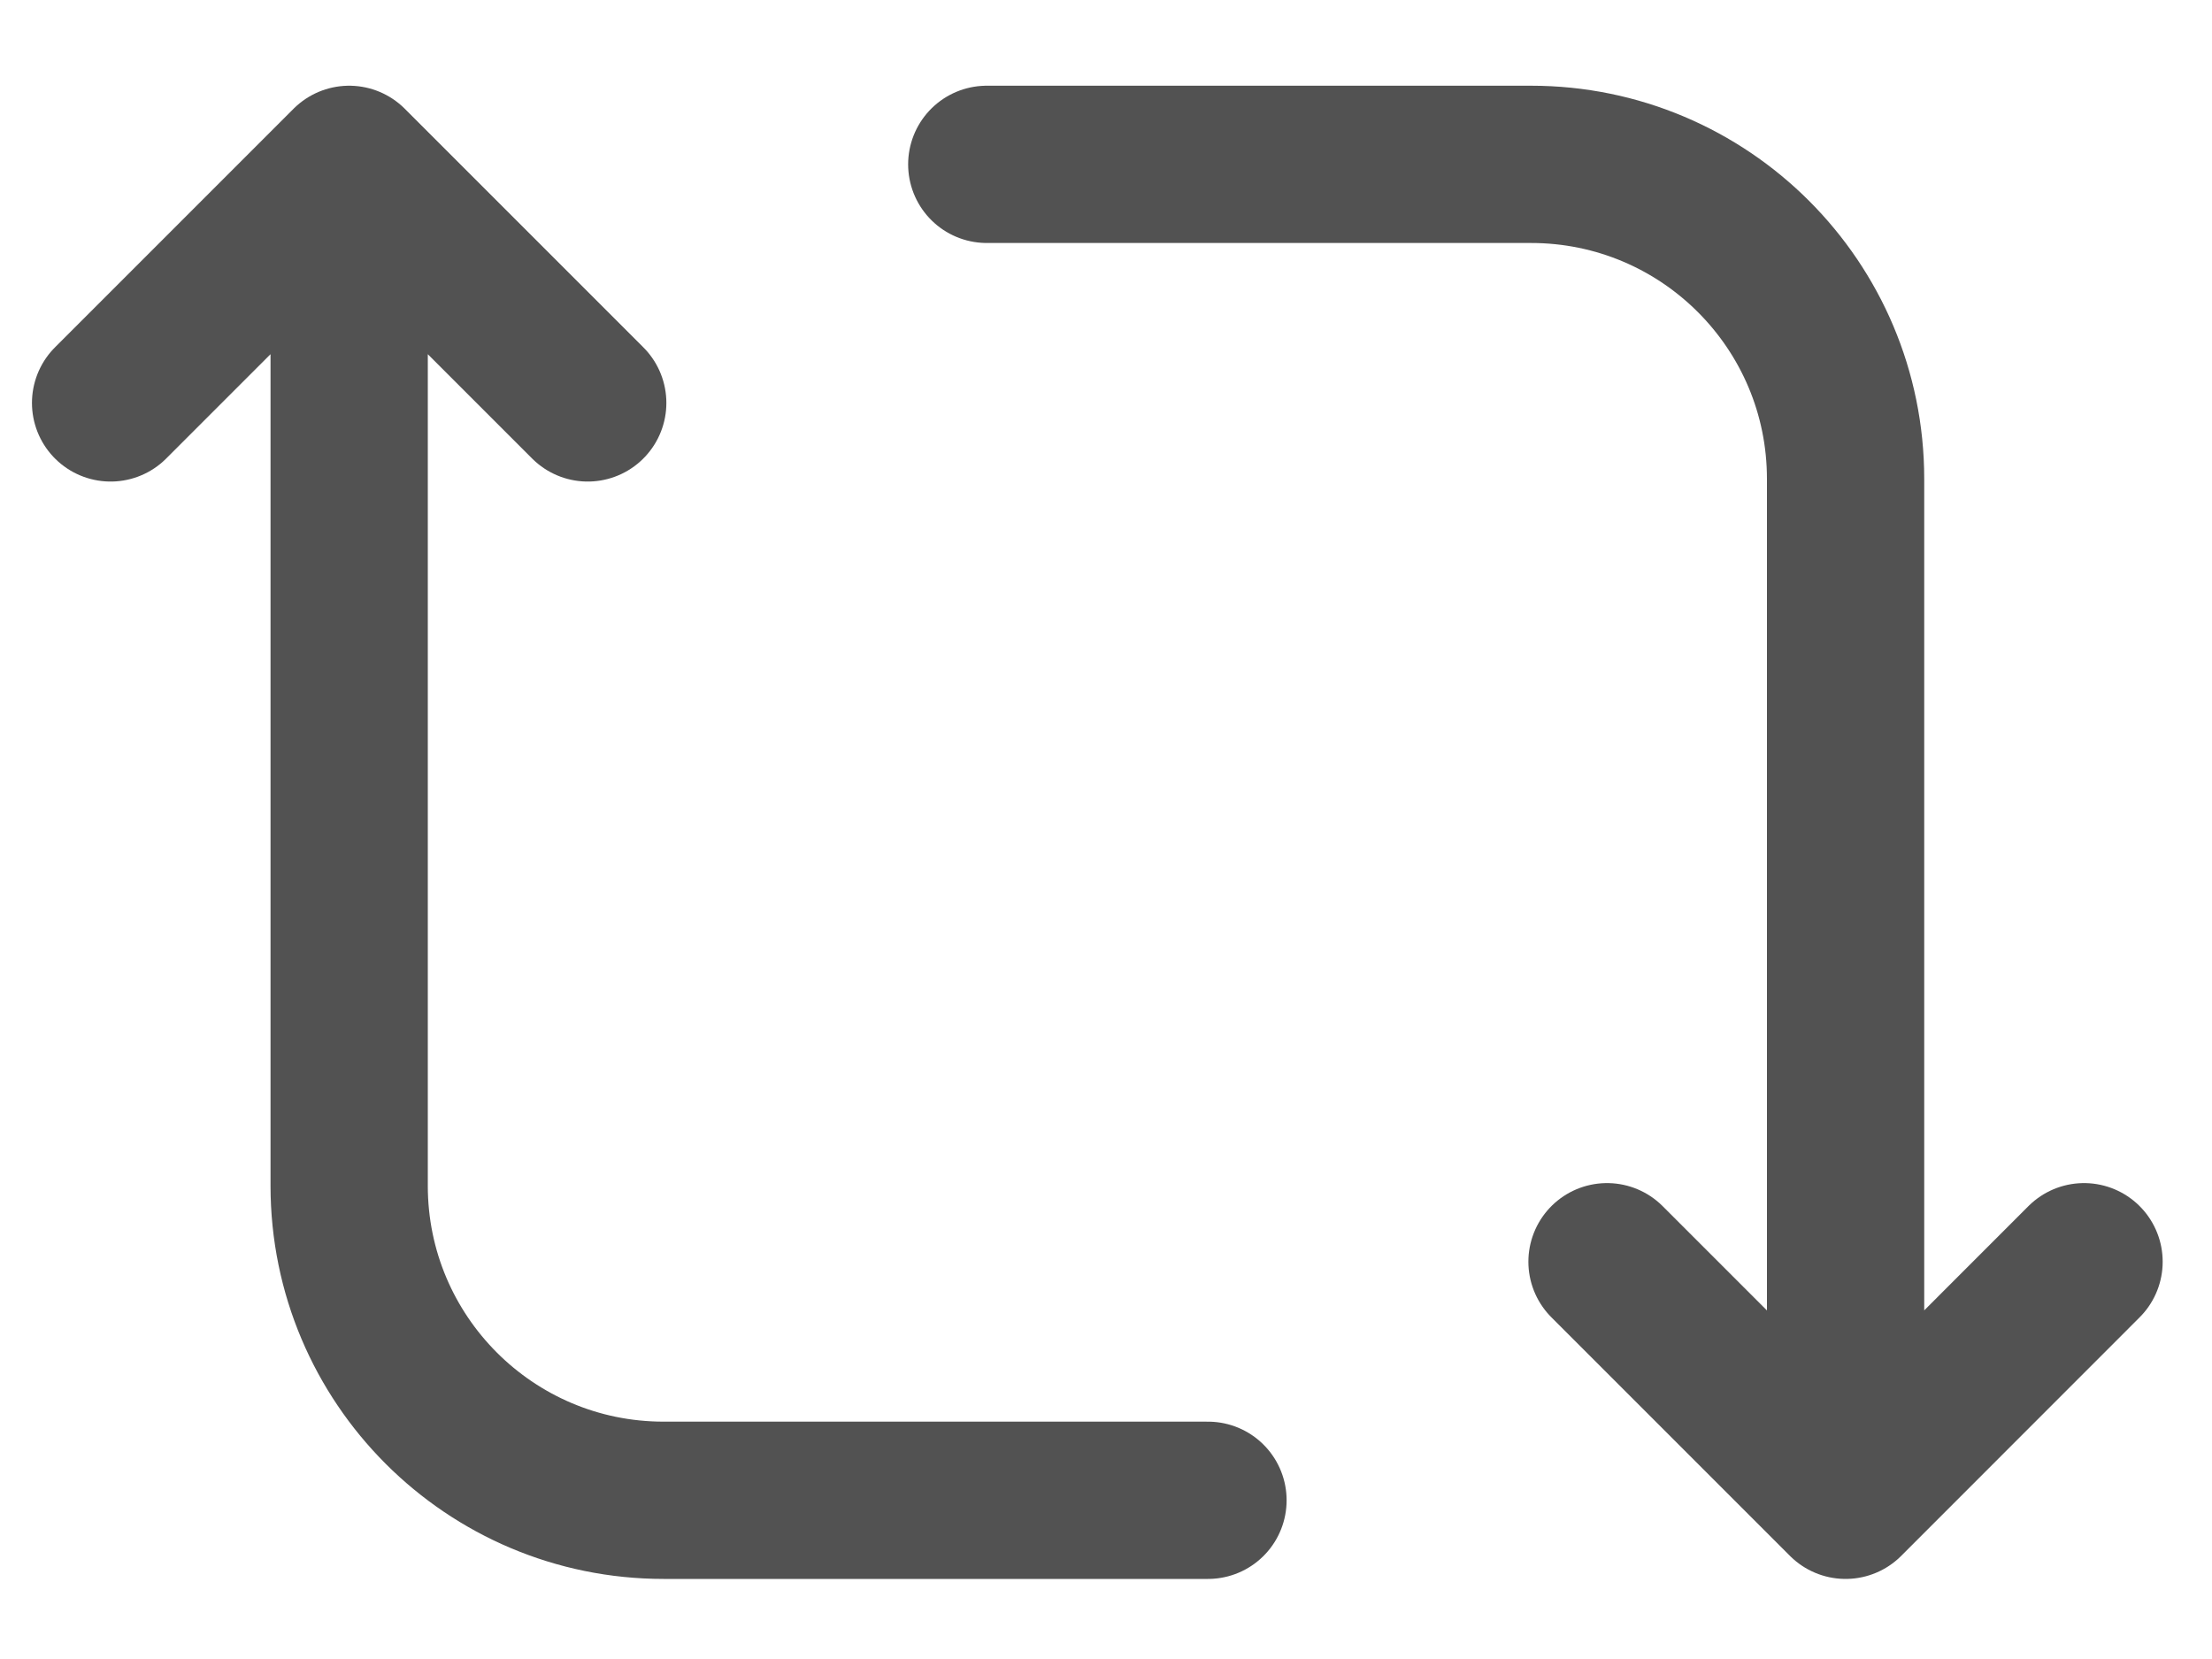 <svg width="20" height="15" viewBox="0 0 20 15" fill="none" xmlns="http://www.w3.org/2000/svg">
<g id="retweet-sv">
<path id="Vector 5" d="M3.157 1.486L1 3.643M3.157 1.486L5.314 3.643M3.157 1.486L3.157 10.721C3.157 12.292 4.43 13.565 6 13.565L10.922 13.565" stroke="#525252" stroke-width="1.422" stroke-linecap="round" stroke-linejoin="round"/>
<path id="Vector 4" d="M16.687 13.565L18.843 11.408M16.687 13.565L14.53 11.408M16.687 13.565L16.687 4.33C16.687 2.759 15.414 1.486 13.843 1.486L8.922 1.486" stroke="#525252" stroke-width="1.422" stroke-linecap="round" stroke-linejoin="round"/>
</g>
</svg>
